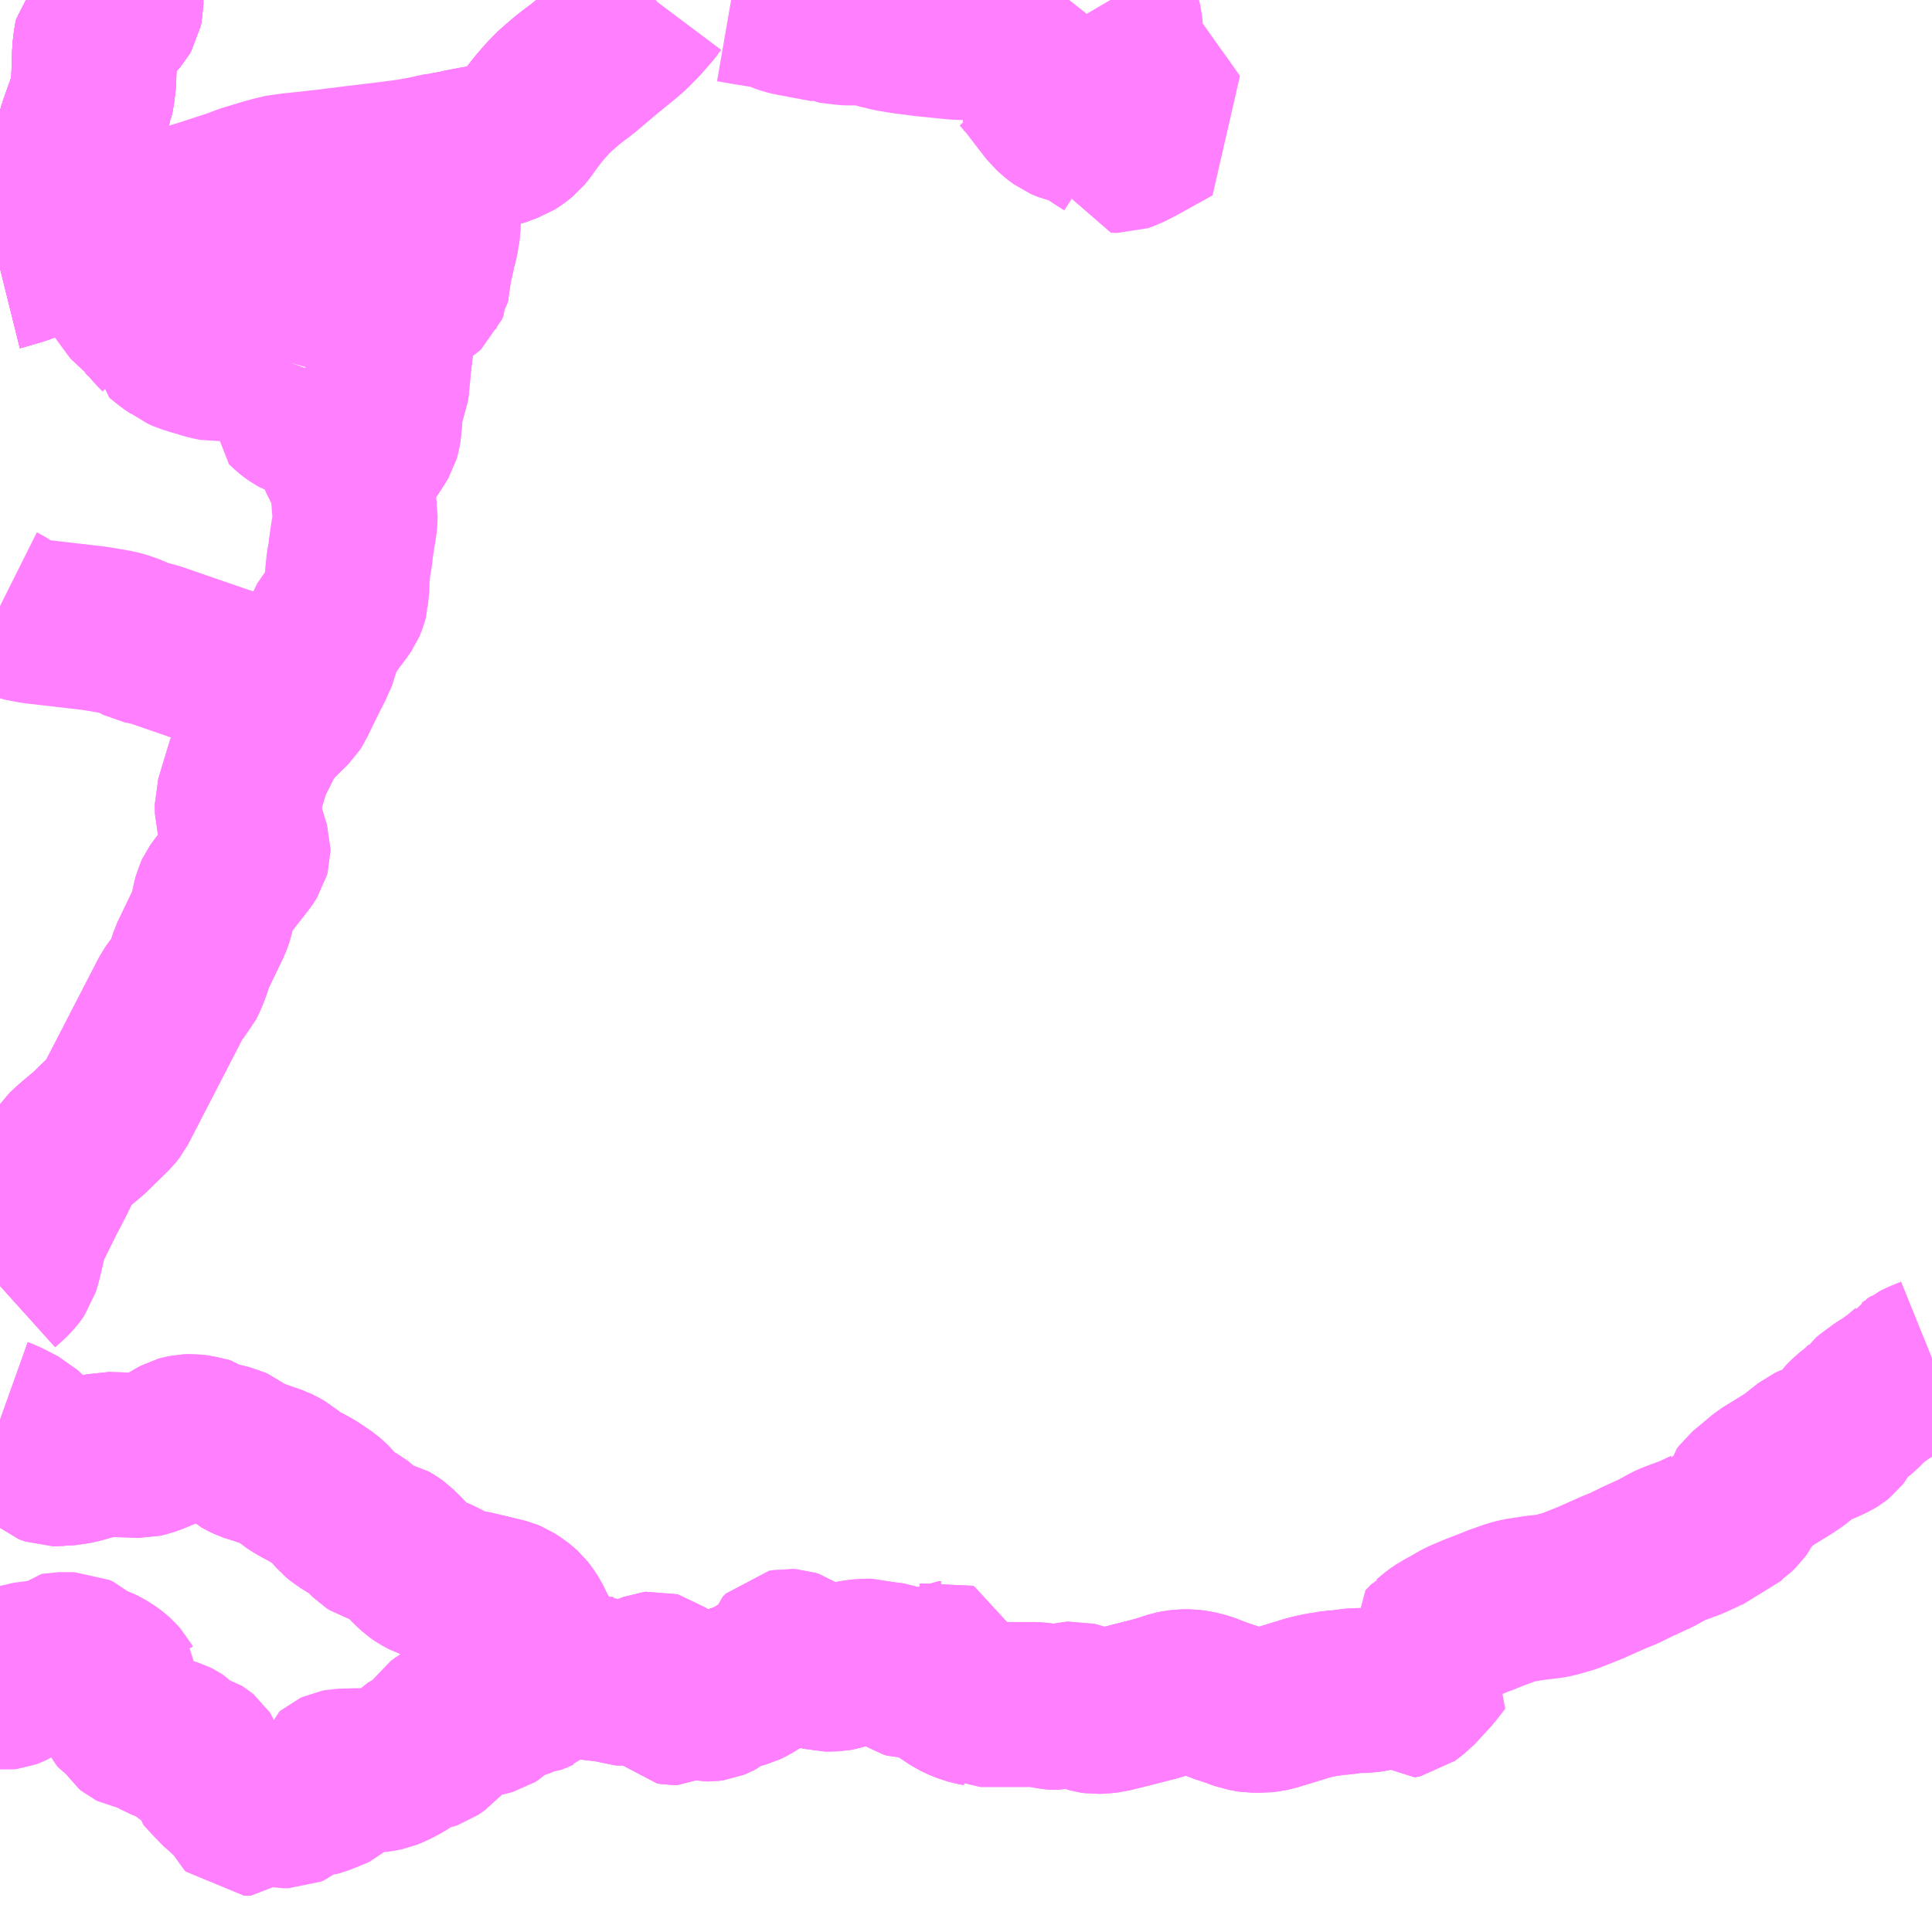 <?xml version="1.0" encoding="UTF-8"?>
<svg  xmlns="http://www.w3.org/2000/svg" xmlns:xlink="http://www.w3.org/1999/xlink" xmlns:go="http://purl.org/svgmap/profile" property="N07_001,N07_002,N07_003,N07_004,N07_005,N07_006,N07_007" viewBox="13473.633 -3427.734 8.789 8.789" go:dataArea="13473.6328125 -3427.734375 8.7890625 8.7890625" >
<globalCoordinateSystem srsName="http://purl.org/crs/84" transform="matrix(100.0,0.0,0.0,-100.0,0.0,0.0)" />
<defs>
 <g id="p0" >
  <circle cx="0.0" cy="0.0" r="3" stroke="green" stroke-width="0.75" vector-effect="non-scaling-stroke" />
 </g>
</defs>
<g fill="none" fill-rule="evenodd" stroke="#FF00FF" stroke-width="0.75" opacity="0.5" vector-effect="non-scaling-stroke" stroke-linejoin="bevel" >
<path content="1,淡路交通（株）,三ノ宮・福良線,10.0,10.0,10.0," xlink:title="1" d="M13474.183,-3427.734L13474.183,-3427.713L13474.181,-3427.704L13474.178,-3427.689L13474.171,-3427.677L13474.145,-3427.647L13474.096,-3427.592L13474.073,-3427.566L13474.069,-3427.548L13474.063,-3427.497L13474.063,-3427.476L13474.062,-3427.459L13474.059,-3427.363L13474.052,-3427.308L13474.048,-3427.291L13474.047,-3427.289L13474.046,-3427.282L13474.027,-3427.226L13474.02,-3427.208L13474.009,-3427.176L13474.001,-3427.154L13473.99,-3427.114L13473.988,-3427.083L13473.987,-3427.064L13473.985,-3426.978L13473.981,-3426.943L13473.979,-3426.924L13473.966,-3426.882L13473.963,-3426.874L13473.957,-3426.844L13473.949,-3426.814L13473.946,-3426.786L13473.948,-3426.766L13473.952,-3426.752L13473.966,-3426.726L13473.98,-3426.704L13474.003,-3426.669L13474.023,-3426.641L13474.01,-3426.637L13473.979,-3426.626L13473.969,-3426.623L13473.9,-3426.6L13473.787,-3426.564L13473.723,-3426.54L13473.641,-3426.516L13473.633,-3426.514"/>
<path content="1,淡路交通（株）,縦貫線,34.0,28.5,28.5," xlink:title="1" d="M13473.633,-3426.514L13473.641,-3426.516L13473.723,-3426.54L13473.787,-3426.564L13473.9,-3426.6L13473.969,-3426.623L13473.979,-3426.626L13474.01,-3426.637L13474.023,-3426.641L13474.125,-3426.68L13474.192,-3426.694L13474.358,-3426.752L13474.481,-3426.793L13474.522,-3426.807L13474.555,-3426.817L13474.678,-3426.857L13474.697,-3426.863L13474.726,-3426.874L13474.752,-3426.884L13474.842,-3426.911L13474.855,-3426.915L13474.876,-3426.92L13474.897,-3426.927L13474.91,-3426.929L13474.96,-3426.936L13475.045,-3426.945L13475.143,-3426.956L13475.168,-3426.96L13475.183,-3426.961L13475.192,-3426.962L13475.227,-3426.967L13475.379,-3426.985L13475.456,-3426.995L13475.5,-3427.001L13475.521,-3427.005L13475.54,-3427.008L13475.544,-3427.008L13475.644,-3427.03L13475.656,-3427.03L13475.716,-3427.041L13475.726,-3427.044L13475.789,-3427.056L13475.795,-3427.057L13475.812,-3427.06L13475.831,-3427.064L13475.863,-3427.07L13475.872,-3427.073L13475.901,-3427.078L13475.921,-3427.084L13475.936,-3427.091L13475.954,-3427.097L13475.976,-3427.111L13476.001,-3427.131L13476.019,-3427.153L13476.044,-3427.189L13476.08,-3427.235L13476.089,-3427.246L13476.095,-3427.253L13476.122,-3427.284L13476.164,-3427.327L13476.183,-3427.342L13476.21,-3427.366L13476.251,-3427.398L13476.28,-3427.419L13476.376,-3427.5L13476.47,-3427.577L13476.498,-3427.601L13476.515,-3427.619L13476.541,-3427.645L13476.589,-3427.7L13476.613,-3427.732L13476.616,-3427.734"/>
<path content="1,淡路交通（株）,舞子・福良線,13.0,11.0,11.0," xlink:title="1" d="M13473.633,-3426.514L13473.641,-3426.516L13473.723,-3426.54L13473.787,-3426.564L13473.9,-3426.6L13473.969,-3426.623L13473.979,-3426.626L13474.01,-3426.637L13474.023,-3426.641L13474.003,-3426.669L13473.98,-3426.704L13473.966,-3426.726L13473.952,-3426.752L13473.948,-3426.766L13473.946,-3426.786L13473.949,-3426.814L13473.957,-3426.844L13473.963,-3426.874L13473.966,-3426.882L13473.979,-3426.924L13473.981,-3426.943L13473.985,-3426.978L13473.987,-3427.064L13473.988,-3427.083L13473.99,-3427.114L13474.001,-3427.154L13474.009,-3427.176L13474.02,-3427.208L13474.027,-3427.226L13474.046,-3427.282L13474.047,-3427.289L13474.048,-3427.291L13474.052,-3427.308L13474.059,-3427.363L13474.062,-3427.459L13474.063,-3427.476L13474.063,-3427.497L13474.069,-3427.548L13474.073,-3427.566L13474.096,-3427.592L13474.145,-3427.647L13474.171,-3427.677L13474.178,-3427.689L13474.181,-3427.704L13474.183,-3427.713L13474.183,-3427.734"/>
<path content="1,神姫バス（株）,神戸空港・三ノ宮-福良,10.0,10.0,10.0," xlink:title="1" d="M13474.183,-3427.734L13474.183,-3427.713L13474.181,-3427.704L13474.178,-3427.689L13474.171,-3427.677L13474.145,-3427.647L13474.096,-3427.592L13474.073,-3427.566L13474.069,-3427.548L13474.063,-3427.497L13474.063,-3427.476L13474.062,-3427.459L13474.059,-3427.363L13474.052,-3427.308L13474.048,-3427.291L13474.047,-3427.289L13474.046,-3427.282L13474.027,-3427.226L13474.02,-3427.208L13474.009,-3427.176L13474.001,-3427.154L13473.99,-3427.114L13473.988,-3427.083L13473.987,-3427.064L13473.985,-3426.978L13473.981,-3426.943L13473.979,-3426.924L13473.966,-3426.882L13473.963,-3426.874L13473.957,-3426.844L13473.949,-3426.814L13473.946,-3426.786L13473.948,-3426.766L13473.952,-3426.752L13473.966,-3426.726L13473.98,-3426.704L13474.003,-3426.669L13474.023,-3426.641L13474.01,-3426.637L13473.979,-3426.626L13473.969,-3426.623L13473.9,-3426.6L13473.787,-3426.564L13473.723,-3426.54L13473.641,-3426.516L13473.633,-3426.514"/>
<path content="3,南あわじ市,うずしお号,8.5,8.5,8.5," xlink:title="3" d="M13473.633,-3421.275L13473.647,-3421.27L13473.728,-3421.229L13473.768,-3421.191L13473.822,-3421.106L13473.845,-3421.085L13473.873,-3421.075L13473.889,-3421.075L13473.902,-3421.076L13473.915,-3421.075L13473.934,-3421.078L13473.972,-3421.083L13473.998,-3421.089L13474.05,-3421.104L13474.101,-3421.114L13474.117,-3421.118L13474.147,-3421.117L13474.276,-3421.113L13474.302,-3421.119L13474.327,-3421.128L13474.356,-3421.14L13474.383,-3421.152L13474.41,-3421.167L13474.439,-3421.184L13474.452,-3421.191L13474.463,-3421.194L13474.482,-3421.198L13474.506,-3421.199L13474.531,-3421.196L13474.594,-3421.181L13474.612,-3421.166L13474.68,-3421.15L13474.695,-3421.143L13474.711,-3421.131L13474.727,-3421.116L13474.753,-3421.102L13474.768,-3421.095L13474.777,-3421.092L13474.822,-3421.078L13474.847,-3421.069L13474.882,-3421.057L13474.884,-3421.056L13474.897,-3421.05L13474.927,-3421.033L13474.95,-3421.013L13474.961,-3421.006L13474.976,-3420.995L13475.004,-3420.979L13475.051,-3420.954L13475.087,-3420.93L13475.112,-3420.913L13475.128,-3420.899L13475.136,-3420.891L13475.172,-3420.849L13475.194,-3420.831L13475.204,-3420.825L13475.249,-3420.797L13475.277,-3420.778L13475.321,-3420.734L13475.335,-3420.725L13475.349,-3420.721L13475.372,-3420.72L13475.395,-3420.715L13475.416,-3420.703L13475.431,-3420.692L13475.446,-3420.677L13475.462,-3420.662L13475.506,-3420.615L13475.533,-3420.59L13475.552,-3420.577L13475.578,-3420.563L13475.606,-3420.554L13475.625,-3420.546L13475.661,-3420.528L13475.685,-3420.509L13475.702,-3420.497L13475.72,-3420.49L13475.767,-3420.49L13475.785,-3420.487L13475.853,-3420.471L13475.915,-3420.456L13475.934,-3420.451L13475.951,-3420.444L13475.982,-3420.424L13475.999,-3420.41L13476.01,-3420.4L13476.024,-3420.382L13476.039,-3420.359L13476.053,-3420.33L13476.114,-3420.21L13476.136,-3420.18L13476.157,-3420.156L13476.163,-3420.146L13476.175,-3420.133L13476.181,-3420.129L13476.194,-3420.123L13476.216,-3420.117L13476.22,-3420.116L13476.294,-3420.106L13476.315,-3420.103L13476.341,-3420.099L13476.37,-3420.096L13476.378,-3420.096L13476.388,-3420.095L13476.408,-3420.095L13476.418,-3420.096L13476.428,-3420.092L13476.449,-3420.081L13476.461,-3420.077L13476.473,-3420.076L13476.489,-3420.077L13476.498,-3420.079L13476.513,-3420.084L13476.603,-3420.119L13476.612,-3420.12L13476.623,-3420.117L13476.634,-3420.109L13476.647,-3420.095L13476.662,-3420.068L13476.672,-3420.049L13476.677,-3420.035L13476.678,-3420.014L13476.681,-3419.998L13476.689,-3419.99L13476.7,-3419.988L13476.713,-3419.988L13476.726,-3419.995L13476.756,-3420.02L13476.772,-3420.03L13476.781,-3420.034L13476.791,-3420.037L13476.801,-3420.034L13476.809,-3420.03L13476.816,-3420.023L13476.823,-3420.014L13476.832,-3420.008L13476.847,-3420.005L13476.859,-3420.005L13476.874,-3420.007L13476.886,-3420.012L13476.899,-3420.019L13476.931,-3420.046L13476.949,-3420.055L13476.994,-3420.062L13477.017,-3420.068L13477.044,-3420.081L13477.058,-3420.09L13477.084,-3420.109L13477.105,-3420.119L13477.139,-3420.131L13477.157,-3420.139L13477.168,-3420.149L13477.175,-3420.158L13477.179,-3420.166L13477.182,-3420.188L13477.187,-3420.206L13477.2,-3420.219L13477.216,-3420.222L13477.231,-3420.221L13477.247,-3420.216L13477.265,-3420.203L13477.284,-3420.185L13477.295,-3420.176L13477.312,-3420.164L13477.333,-3420.155L13477.359,-3420.148L13477.385,-3420.141L13477.402,-3420.141L13477.435,-3420.142L13477.446,-3420.144L13477.462,-3420.149L13477.472,-3420.154L13477.513,-3420.17L13477.531,-3420.174L13477.575,-3420.177L13477.597,-3420.177L13477.626,-3420.168L13477.639,-3420.165L13477.666,-3420.163L13477.691,-3420.159L13477.708,-3420.153L13477.722,-3420.143L13477.748,-3420.118L13477.757,-3420.112L13477.771,-3420.108L13477.799,-3420.108L13477.821,-3420.112L13477.834,-3420.115L13477.851,-3420.123L13477.868,-3420.137L13477.891,-3420.158L13477.904,-3420.166L13477.914,-3420.166L13477.925,-3420.169L13477.933,-3420.166L13477.935,-3420.159L13477.934,-3420.146L13477.928,-3420.131L13477.912,-3420.105L13477.908,-3420.087L13477.908,-3420.077L13477.91,-3420.07L13477.919,-3420.059L13477.946,-3420.041L13477.982,-3420.017L13478.014,-3420.002L13478.036,-3419.994L13478.056,-3419.988L13478.091,-3419.981L13478.093,-3419.98L13478.346,-3419.98L13478.382,-3419.975L13478.418,-3419.968L13478.43,-3419.967L13478.443,-3419.967L13478.508,-3419.982L13478.521,-3419.983L13478.529,-3419.981L13478.541,-3419.977L13478.559,-3419.967L13478.587,-3419.955L13478.605,-3419.95L13478.618,-3419.948L13478.641,-3419.949L13478.68,-3419.953L13478.715,-3419.962L13478.753,-3419.971L13478.784,-3419.979L13478.839,-3419.993L13478.897,-3420.008L13478.923,-3420.016L13478.969,-3420.031L13478.99,-3420.035L13479.014,-3420.038L13479.042,-3420.038L13479.075,-3420.034L13479.114,-3420.024L13479.125,-3420.02L13479.185,-3419.997L13479.248,-3419.976L13479.288,-3419.961L13479.3,-3419.959L13479.309,-3419.957L13479.329,-3419.954L13479.348,-3419.954L13479.372,-3419.953L13479.403,-3419.957L13479.423,-3419.961L13479.436,-3419.965L13479.479,-3419.978L13479.535,-3419.995L13479.573,-3420.007L13479.603,-3420.015L13479.639,-3420.023L13479.667,-3420.027L13479.699,-3420.033L13479.74,-3420.035L13479.774,-3420.041L13479.799,-3420.043L13479.85,-3420.044L13479.884,-3420.05L13479.927,-3420.065L13479.943,-3420.074L13479.998,-3420.017L13480.024,-3420.022L13480.066,-3420.054L13480.147,-3420.142"/>
<path content="3,南あわじ市,うずしお号,8.5,8.5,8.5," xlink:title="3" d="M13473.633,-3424.977L13473.643,-3424.972L13473.669,-3424.955L13473.701,-3424.93L13473.713,-3424.924L13473.727,-3424.919L13473.769,-3424.911L13473.791,-3424.907L13474.059,-3424.876L13474.121,-3424.866L13474.17,-3424.857L13474.191,-3424.851L13474.234,-3424.836L13474.275,-3424.815L13474.329,-3424.804L13474.613,-3424.706L13474.648,-3424.694L13474.727,-3424.667L13474.804,-3424.642L13474.895,-3424.61L13474.983,-3424.579L13474.979,-3424.573L13474.965,-3424.542L13474.954,-3424.525L13474.887,-3424.459L13474.861,-3424.431L13474.846,-3424.41L13474.822,-3424.371L13474.765,-3424.258L13474.712,-3424.083L13474.713,-3424.039L13474.727,-3423.986L13474.761,-3423.873L13474.761,-3423.862L13474.758,-3423.851L13474.742,-3423.826L13474.651,-3423.71L13474.636,-3423.691L13474.621,-3423.67L13474.614,-3423.655L13474.608,-3423.632L13474.596,-3423.574L13474.585,-3423.542L13474.505,-3423.376L13474.489,-3423.324L13474.473,-3423.286L13474.461,-3423.262L13474.436,-3423.234L13474.418,-3423.209L13474.154,-3422.698L13474.139,-3422.679L13474.038,-3422.58L13473.997,-3422.546L13473.962,-3422.516L13473.949,-3422.504L13473.934,-3422.49L13473.926,-3422.478L13473.907,-3422.446L13473.894,-3422.416L13473.892,-3422.413L13473.865,-3422.358L13473.829,-3422.289L13473.803,-3422.237L13473.775,-3422.18L13473.757,-3422.145L13473.749,-3422.126L13473.743,-3422.108L13473.742,-3422.093L13473.72,-3422L13473.709,-3421.964L13473.697,-3421.947L13473.682,-3421.929L13473.658,-3421.906L13473.653,-3421.902L13473.633,-3421.884"/>
<path content="3,南あわじ市,うずしお号,8.5,8.5,8.5," xlink:title="3" d="M13474.023,-3426.641L13474.01,-3426.637L13473.979,-3426.626L13473.969,-3426.623L13473.9,-3426.6L13473.787,-3426.564L13473.723,-3426.54L13473.641,-3426.516L13473.633,-3426.514"/>
<path content="3,南あわじ市,うずしお号,8.5,8.5,8.5," xlink:title="3" d="M13474.023,-3426.641L13474.125,-3426.68"/>
<path content="3,南あわじ市,うずしお号,8.5,8.5,8.5," xlink:title="3" d="M13474.183,-3427.734L13474.183,-3427.713L13474.181,-3427.704L13474.178,-3427.689L13474.171,-3427.677L13474.145,-3427.647L13474.096,-3427.592L13474.073,-3427.566L13474.069,-3427.548L13474.063,-3427.497L13474.063,-3427.476L13474.062,-3427.459L13474.059,-3427.363L13474.052,-3427.308L13474.048,-3427.291L13474.047,-3427.289L13474.046,-3427.282L13474.027,-3427.226L13474.02,-3427.208L13474.009,-3427.176L13474.001,-3427.154L13473.99,-3427.114L13473.988,-3427.083L13473.987,-3427.064L13473.985,-3426.978L13473.981,-3426.943L13473.979,-3426.924L13473.966,-3426.882L13473.963,-3426.874L13473.957,-3426.844L13473.949,-3426.814L13473.946,-3426.786L13473.948,-3426.766L13473.952,-3426.752L13473.966,-3426.726L13473.98,-3426.704L13474.003,-3426.669L13474.023,-3426.641"/>
<path content="3,南あわじ市,さんちゃん号,4.5,4.5,4.5," xlink:title="3" d="M13474.963,-3426.081L13474.959,-3426.07L13474.957,-3426.056L13474.954,-3426.043L13474.955,-3426.017L13474.956,-3426.012L13474.956,-3425.974L13474.953,-3425.962L13474.946,-3425.943L13474.946,-3425.941L13474.934,-3425.909L13474.933,-3425.894L13474.954,-3425.874L13474.968,-3425.863L13474.982,-3425.853L13474.993,-3425.847L13475.007,-3425.842L13475.017,-3425.84L13475.052,-3425.832L13475.062,-3425.825L13475.072,-3425.817L13475.077,-3425.811L13475.129,-3425.748L13475.143,-3425.734L13475.155,-3425.719L13475.166,-3425.694L13475.173,-3425.67L13475.182,-3425.654L13475.201,-3425.616L13475.206,-3425.61L13475.22,-3425.597L13475.231,-3425.592L13475.239,-3425.589L13475.25,-3425.59L13475.252,-3425.59L13475.257,-3425.606L13475.262,-3425.615L13475.328,-3425.715L13475.331,-3425.72L13475.337,-3425.729L13475.35,-3425.751L13475.354,-3425.765L13475.357,-3425.784L13475.359,-3425.813L13475.362,-3425.836L13475.363,-3425.876L13475.363,-3425.883L13475.367,-3425.898L13475.384,-3425.947L13475.387,-3425.951L13475.39,-3425.958L13475.394,-3425.99L13475.395,-3426.011L13475.399,-3426.042L13475.4,-3426.062L13475.413,-3426.172L13475.414,-3426.18L13475.415,-3426.195L13475.418,-3426.208L13475.427,-3426.255L13475.428,-3426.269L13475.439,-3426.298L13475.449,-3426.314L13475.468,-3426.339L13475.494,-3426.366L13475.525,-3426.392L13475.557,-3426.412L13475.569,-3426.423L13475.576,-3426.44L13475.576,-3426.444L13475.578,-3426.447L13475.581,-3426.459L13475.582,-3426.487L13475.586,-3426.517L13475.588,-3426.521L13475.59,-3426.529L13475.605,-3426.596L13475.607,-3426.601L13475.608,-3426.608L13475.616,-3426.641L13475.622,-3426.669L13475.622,-3426.673L13475.626,-3426.699L13475.627,-3426.753L13475.625,-3426.773L13475.625,-3426.796L13475.625,-3426.811L13475.625,-3426.817L13475.625,-3426.829L13475.629,-3426.843L13475.641,-3426.883L13475.649,-3426.909L13475.657,-3426.931L13475.65,-3426.979L13475.644,-3427.03L13475.656,-3427.03L13475.716,-3427.041L13475.726,-3427.044L13475.789,-3427.056L13475.795,-3427.057L13475.812,-3427.06L13475.831,-3427.064L13475.863,-3427.07L13475.872,-3427.073L13475.901,-3427.078L13475.921,-3427.084L13475.936,-3427.091L13475.954,-3427.097L13475.976,-3427.111L13476.001,-3427.131L13476.019,-3427.153L13476.044,-3427.189L13476.08,-3427.235L13476.089,-3427.246L13476.095,-3427.253L13476.122,-3427.284L13476.164,-3427.327L13476.183,-3427.342L13476.21,-3427.366L13476.251,-3427.398L13476.28,-3427.419L13476.376,-3427.5L13476.47,-3427.577L13476.498,-3427.601L13476.515,-3427.619L13476.541,-3427.645L13476.566,-3427.673L13476.589,-3427.7L13476.613,-3427.732L13476.616,-3427.734M13476.959,-3427.734L13477.057,-3427.717L13477.061,-3427.717L13477.083,-3427.713L13477.103,-3427.71L13477.15,-3427.702L13477.159,-3427.699L13477.171,-3427.694L13477.193,-3427.684L13477.214,-3427.677L13477.24,-3427.671L13477.279,-3427.664L13477.309,-3427.658L13477.322,-3427.656L13477.368,-3427.647L13477.382,-3427.645L13477.404,-3427.64L13477.406,-3427.639L13477.479,-3427.63L13477.5,-3427.629L13477.543,-3427.631L13477.571,-3427.629L13477.579,-3427.628L13477.581,-3427.628L13477.584,-3427.627L13477.597,-3427.624L13477.631,-3427.614L13477.672,-3427.604L13477.689,-3427.6L13477.721,-3427.595L13477.737,-3427.592L13477.782,-3427.586L13477.836,-3427.579L13477.844,-3427.578L13477.875,-3427.575L13477.984,-3427.564L13478.018,-3427.563L13478.045,-3427.568L13478.091,-3427.583L13478.14,-3427.608L13478.156,-3427.572L13478.158,-3427.556L13478.183,-3427.493L13478.246,-3427.523L13478.268,-3427.533L13478.286,-3427.536L13478.296,-3427.536L13478.304,-3427.535L13478.322,-3427.53L13478.332,-3427.526"/>
<path content="3,南あわじ市,さんちゃん号,4.5,4.5,4.5," xlink:title="3" d="M13474.023,-3426.641L13474.01,-3426.637L13473.979,-3426.626L13473.969,-3426.623L13473.9,-3426.6L13473.787,-3426.564L13473.723,-3426.54L13473.641,-3426.516L13473.633,-3426.514"/>
<path content="3,南あわじ市,さんちゃん号,4.5,4.5,4.5," xlink:title="3" d="M13474.023,-3426.641L13474.255,-3426.325L13474.266,-3426.318L13474.291,-3426.297L13474.327,-3426.259L13474.342,-3426.241L13474.365,-3426.218L13474.365,-3426.217L13474.411,-3426.18L13474.435,-3426.164L13474.441,-3426.159L13474.451,-3426.155L13474.46,-3426.148L13474.482,-3426.138L13474.541,-3426.12L13474.545,-3426.12L13474.548,-3426.118L13474.585,-3426.107L13474.616,-3426.101L13474.632,-3426.102L13474.649,-3426.105L13474.665,-3426.11L13474.678,-3426.117L13474.703,-3426.133L13474.709,-3426.135L13474.719,-3426.135L13474.726,-3426.135L13474.745,-3426.124L13474.788,-3426.109L13474.79,-3426.109L13474.868,-3426.099L13474.905,-3426.093L13474.936,-3426.087L13474.963,-3426.081"/>
<path content="3,南あわじ市,さんちゃん号,4.5,4.5,4.5," xlink:title="3" d="M13474.023,-3426.641L13474.125,-3426.68L13474.192,-3426.694L13474.358,-3426.752L13474.364,-3426.735L13474.379,-3426.702L13474.389,-3426.685L13474.434,-3426.685L13474.726,-3426.688L13474.751,-3426.689L13474.835,-3426.69L13474.855,-3426.69L13474.899,-3426.693L13474.925,-3426.694L13474.94,-3426.673L13474.943,-3426.671L13474.961,-3426.644L13474.976,-3426.612L13474.988,-3426.57L13474.99,-3426.553L13474.99,-3426.542L13474.99,-3426.53L13474.99,-3426.526L13474.986,-3426.512L13474.976,-3426.491L13474.967,-3426.474L13474.96,-3426.457L13474.958,-3426.448L13474.956,-3426.396L13474.956,-3426.394L13474.952,-3426.372L13474.952,-3426.335L13474.952,-3426.331L13474.954,-3426.32L13474.965,-3426.301L13474.976,-3426.272L13474.978,-3426.267L13474.985,-3426.242L13474.985,-3426.239L13474.989,-3426.219L13474.989,-3426.208L13474.988,-3426.184L13474.986,-3426.173L13474.978,-3426.135L13474.965,-3426.088L13474.963,-3426.081"/>
<path content="3,南あわじ市,さんちゃん号,4.5,4.5,4.5," xlink:title="3" d="M13478.332,-3427.526L13478.497,-3427.734"/>
<path content="3,南あわじ市,さんちゃん号,4.5,4.5,4.5," xlink:title="3" d="M13478.684,-3427.734L13478.701,-3427.705L13478.704,-3427.7L13478.714,-3427.677L13478.724,-3427.646L13478.726,-3427.634L13478.728,-3427.626L13478.73,-3427.608L13478.731,-3427.575L13478.735,-3427.533L13478.741,-3427.503L13478.742,-3427.487L13478.764,-3427.458L13478.786,-3427.429L13478.795,-3427.413L13478.801,-3427.407L13478.871,-3427.308L13478.902,-3427.265L13478.909,-3427.255L13478.915,-3427.247L13478.967,-3427.173L13478.832,-3427.098L13478.797,-3427.079L13478.759,-3427.06L13478.728,-3427.049L13478.7,-3427.05L13478.696,-3427.072L13478.676,-3427.093L13478.632,-3427.121L13478.571,-3427.162L13478.539,-3427.175L13478.499,-3427.184L13478.468,-3427.197L13478.445,-3427.214L13478.418,-3427.238L13478.373,-3427.296L13478.321,-3427.364L13478.282,-3427.409L13478.249,-3427.435L13478.332,-3427.526"/>
<path content="3,南あわじ市,さんちゃん号,4.5,4.5,4.5," xlink:title="3" d="M13474.183,-3427.734L13474.183,-3427.713L13474.181,-3427.704L13474.178,-3427.689L13474.171,-3427.677L13474.145,-3427.647L13474.096,-3427.592L13474.073,-3427.566L13474.069,-3427.548L13474.063,-3427.497L13474.063,-3427.476L13474.062,-3427.459L13474.059,-3427.363L13474.052,-3427.308L13474.048,-3427.291L13474.047,-3427.289L13474.046,-3427.282L13474.027,-3427.226L13474.02,-3427.208L13474.009,-3427.176L13474.001,-3427.154L13473.99,-3427.114L13473.988,-3427.083L13473.987,-3427.064L13473.985,-3426.978L13473.981,-3426.943L13473.979,-3426.924L13473.966,-3426.882L13473.963,-3426.874L13473.957,-3426.844L13473.949,-3426.814L13473.946,-3426.786L13473.948,-3426.766L13473.952,-3426.752L13473.966,-3426.726L13473.98,-3426.704L13474.003,-3426.669L13474.023,-3426.641"/>
<path content="3,南あわじ市,すいせん号,8.5,8.5,8.5," xlink:title="3" d="M13476.157,-3420.156L13476.163,-3420.146L13476.175,-3420.133L13476.181,-3420.129L13476.194,-3420.123L13476.216,-3420.117L13476.22,-3420.116L13476.294,-3420.106L13476.315,-3420.103L13476.341,-3420.099L13476.37,-3420.096L13476.378,-3420.096L13476.388,-3420.095L13476.408,-3420.095L13476.418,-3420.096L13476.428,-3420.092L13476.449,-3420.081L13476.461,-3420.077L13476.473,-3420.076L13476.489,-3420.077L13476.498,-3420.079L13476.513,-3420.084L13476.603,-3420.119L13476.612,-3420.12L13476.623,-3420.117L13476.634,-3420.109L13476.647,-3420.095L13476.662,-3420.068L13476.672,-3420.049L13476.677,-3420.035L13476.678,-3420.014L13476.681,-3419.998L13476.689,-3419.99L13476.7,-3419.988L13476.713,-3419.988L13476.726,-3419.995L13476.756,-3420.02L13476.772,-3420.03L13476.781,-3420.034L13476.791,-3420.037L13476.801,-3420.034L13476.809,-3420.03L13476.816,-3420.023L13476.823,-3420.014L13476.832,-3420.008L13476.847,-3420.005L13476.859,-3420.005L13476.874,-3420.007L13476.886,-3420.012L13476.899,-3420.019L13476.931,-3420.046L13476.949,-3420.055L13476.994,-3420.062L13477.017,-3420.068L13477.044,-3420.081L13477.058,-3420.09L13477.084,-3420.109L13477.105,-3420.119L13477.139,-3420.131L13477.157,-3420.139L13477.168,-3420.149L13477.175,-3420.158L13477.179,-3420.166L13477.182,-3420.188L13477.187,-3420.206L13477.2,-3420.219L13477.216,-3420.222L13477.231,-3420.221L13477.247,-3420.216L13477.265,-3420.203L13477.284,-3420.185L13477.295,-3420.176L13477.312,-3420.164L13477.333,-3420.155L13477.359,-3420.148L13477.385,-3420.141L13477.402,-3420.141L13477.435,-3420.142L13477.446,-3420.144L13477.462,-3420.149L13477.472,-3420.154L13477.513,-3420.17L13477.531,-3420.174L13477.575,-3420.177L13477.597,-3420.177L13477.626,-3420.168L13477.639,-3420.165L13477.666,-3420.163L13477.691,-3420.159L13477.708,-3420.153L13477.722,-3420.143L13477.748,-3420.118L13477.757,-3420.112L13477.771,-3420.108L13477.799,-3420.108L13477.821,-3420.112L13477.834,-3420.115L13477.851,-3420.123L13477.868,-3420.137L13477.891,-3420.158L13477.904,-3420.166L13477.914,-3420.166L13477.925,-3420.169L13477.933,-3420.166L13477.935,-3420.159L13477.934,-3420.146L13477.928,-3420.131L13477.912,-3420.105L13477.908,-3420.087L13477.908,-3420.077L13477.91,-3420.07L13477.919,-3420.059L13477.946,-3420.041L13477.982,-3420.017L13478.014,-3420.002L13478.036,-3419.994L13478.056,-3419.988L13478.091,-3419.981L13478.093,-3419.98L13478.346,-3419.98L13478.382,-3419.975L13478.418,-3419.968L13478.43,-3419.967L13478.443,-3419.967L13478.508,-3419.982L13478.521,-3419.983L13478.529,-3419.981L13478.541,-3419.977L13478.559,-3419.967L13478.587,-3419.955L13478.605,-3419.95L13478.618,-3419.948L13478.641,-3419.949L13478.68,-3419.953L13478.715,-3419.962L13478.753,-3419.971L13478.784,-3419.979L13478.839,-3419.993L13478.897,-3420.008L13478.923,-3420.016L13478.969,-3420.031L13478.99,-3420.035L13479.014,-3420.038L13479.042,-3420.038L13479.075,-3420.034L13479.114,-3420.024L13479.125,-3420.02L13479.185,-3419.997L13479.248,-3419.976L13479.288,-3419.961L13479.3,-3419.959L13479.309,-3419.957L13479.329,-3419.954L13479.348,-3419.954L13479.372,-3419.953L13479.403,-3419.957L13479.423,-3419.961L13479.436,-3419.965L13479.479,-3419.978L13479.535,-3419.995L13479.573,-3420.007L13479.603,-3420.015L13479.639,-3420.023L13479.667,-3420.027L13479.699,-3420.033L13479.74,-3420.035L13479.774,-3420.041L13479.799,-3420.043L13479.85,-3420.044L13479.884,-3420.05L13479.927,-3420.065L13479.943,-3420.074L13479.998,-3420.017L13480.024,-3420.022L13480.066,-3420.054L13480.147,-3420.142L13480.183,-3420.189L13480.118,-3420.228L13480.115,-3420.24L13480.139,-3420.265L13480.141,-3420.266L13480.149,-3420.273L13480.171,-3420.291L13480.196,-3420.308L13480.216,-3420.318L13480.28,-3420.355L13480.343,-3420.382L13480.39,-3420.4L13480.445,-3420.422L13480.504,-3420.443L13480.54,-3420.453L13480.617,-3420.465L13480.678,-3420.472L13480.707,-3420.477L13480.717,-3420.48L13480.773,-3420.496L13480.864,-3420.532L13480.974,-3420.581L13481.019,-3420.599L13481.082,-3420.63L13481.167,-3420.669L13481.223,-3420.7L13481.245,-3420.71L13481.329,-3420.741L13481.339,-3420.746L13481.378,-3420.764L13481.402,-3420.776L13481.424,-3420.793L13481.445,-3420.792L13481.459,-3420.796L13481.495,-3420.835L13481.523,-3420.854L13481.54,-3420.87L13481.55,-3420.884L13481.557,-3420.898L13481.561,-3420.91L13481.564,-3420.923L13481.572,-3420.934L13481.62,-3420.974L13481.664,-3421.011L13481.763,-3421.072L13481.796,-3421.094L13481.864,-3421.148L13481.879,-3421.155L13481.931,-3421.176L13481.969,-3421.194L13481.982,-3421.202L13481.992,-3421.21L13481.999,-3421.219L13482.012,-3421.242L13482.022,-3421.258L13482.049,-3421.285L13482.096,-3421.322L13482.129,-3421.356L13482.131,-3421.359L13482.147,-3421.372L13482.196,-3421.408L13482.224,-3421.425L13482.264,-3421.454L13482.27,-3421.458L13482.318,-3421.499L13482.324,-3421.508L13482.342,-3421.519L13482.348,-3421.524L13482.38,-3421.539L13482.422,-3421.556"/>
<path content="3,南あわじ市,すいせん号,8.5,8.5,8.5," xlink:title="3" d="M13473.633,-3420.059L13473.634,-3420.059L13473.65,-3420.057L13473.667,-3420.059L13473.675,-3420.062L13473.687,-3420.068L13473.704,-3420.08L13473.714,-3420.094L13473.718,-3420.107L13473.72,-3420.117L13473.727,-3420.138L13473.734,-3420.155L13473.738,-3420.16L13473.744,-3420.162L13473.791,-3420.168L13473.866,-3420.178L13473.872,-3420.18L13473.884,-3420.196L13473.895,-3420.206L13473.9,-3420.207L13473.906,-3420.207L13473.951,-3420.207L13473.972,-3420.207L13473.989,-3420.199L13473.999,-3420.19L13474.012,-3420.173L13474.021,-3420.167L13474.046,-3420.158L13474.061,-3420.152L13474.083,-3420.144L13474.1,-3420.136L13474.119,-3420.124L13474.127,-3420.119L13474.141,-3420.109L13474.157,-3420.095L13474.175,-3420.075L13474.181,-3420.064L13474.185,-3420.059L13474.184,-3420.044L13474.177,-3420.03L13474.166,-3420.019L13474.16,-3420.013L13474.153,-3420.003L13474.15,-3419.996L13474.15,-3419.983L13474.158,-3419.964L13474.165,-3419.957L13474.19,-3419.938L13474.203,-3419.926L13474.21,-3419.916L13474.228,-3419.887L13474.238,-3419.879L13474.244,-3419.876L13474.272,-3419.871L13474.289,-3419.864L13474.318,-3419.864L13474.326,-3419.858L13474.33,-3419.853L13474.34,-3419.844L13474.365,-3419.829L13474.381,-3419.823L13474.403,-3419.819L13474.424,-3419.812L13474.434,-3419.807L13474.44,-3419.803L13474.466,-3419.777L13474.478,-3419.766L13474.487,-3419.761L13474.533,-3419.748L13474.541,-3419.743L13474.547,-3419.738L13474.553,-3419.729L13474.558,-3419.713L13474.561,-3419.686L13474.607,-3419.636L13474.647,-3419.595L13474.656,-3419.589L13474.688,-3419.559L13474.705,-3419.542L13474.725,-3419.516L13474.727,-3419.514L13474.734,-3419.497L13474.737,-3419.491L13474.743,-3419.485L13474.774,-3419.485L13474.794,-3419.503L13474.808,-3419.511L13474.833,-3419.519L13474.858,-3419.523L13474.886,-3419.524L13474.911,-3419.521L13474.921,-3419.519L13474.946,-3419.519L13474.96,-3419.525L13474.966,-3419.53L13474.978,-3419.551L13474.987,-3419.562L13475.005,-3419.574L13475.009,-3419.574L13475.024,-3419.574L13475.04,-3419.571L13475.068,-3419.571L13475.083,-3419.575L13475.129,-3419.593L13475.138,-3419.596L13475.148,-3419.601L13475.155,-3419.607L13475.154,-3419.617L13475.147,-3419.634L13475.145,-3419.655L13475.147,-3419.662L13475.154,-3419.668L13475.167,-3419.674L13475.183,-3419.677L13475.253,-3419.679L13475.272,-3419.679L13475.302,-3419.68L13475.343,-3419.681L13475.363,-3419.684L13475.388,-3419.689L13475.403,-3419.695L13475.433,-3419.709L13475.461,-3419.724L13475.481,-3419.737L13475.505,-3419.761L13475.516,-3419.768L13475.532,-3419.774L13475.555,-3419.778L13475.58,-3419.781L13475.595,-3419.786L13475.608,-3419.795L13475.627,-3419.808L13475.632,-3419.814L13475.637,-3419.82L13475.637,-3419.826L13475.633,-3419.838L13475.622,-3419.859L13475.623,-3419.863L13475.631,-3419.875L13475.653,-3419.891L13475.697,-3419.918L13475.709,-3419.923L13475.728,-3419.929L13475.757,-3419.934L13475.829,-3419.934L13475.849,-3419.939L13475.867,-3419.944L13475.883,-3419.954L13475.888,-3419.959L13475.888,-3419.971L13475.886,-3419.976L13475.883,-3419.982L13475.865,-3420.003L13475.86,-3420.013L13475.86,-3420.026L13475.863,-3420.033L13475.868,-3420.039L13475.869,-3420.039L13475.876,-3420.044L13475.891,-3420.05L13475.906,-3420.05L13475.916,-3420.048L13475.934,-3420.042L13475.977,-3420.019L13475.985,-3420.017L13475.996,-3420.016L13476.011,-3420.021L13476.032,-3420.032L13476.046,-3420.036L13476.066,-3420.038L13476.072,-3420.04L13476.074,-3420.041L13476.082,-3420.044L13476.091,-3420.052L13476.099,-3420.064L13476.11,-3420.087L13476.117,-3420.1L13476.157,-3420.156"/>
<path content="3,南あわじ市,すいせん号,8.5,8.5,8.5," xlink:title="3" d="M13473.633,-3421.275L13473.647,-3421.27L13473.728,-3421.229L13473.768,-3421.191L13473.822,-3421.106L13473.845,-3421.085L13473.873,-3421.075L13473.889,-3421.075L13473.902,-3421.076L13473.915,-3421.075L13473.934,-3421.078L13473.972,-3421.083L13473.998,-3421.089L13474.05,-3421.104L13474.101,-3421.114L13474.117,-3421.118L13474.147,-3421.117L13474.276,-3421.113L13474.302,-3421.119L13474.327,-3421.128L13474.356,-3421.14L13474.383,-3421.152L13474.41,-3421.167L13474.439,-3421.184L13474.452,-3421.191L13474.463,-3421.194L13474.482,-3421.198L13474.506,-3421.199L13474.531,-3421.196L13474.594,-3421.181L13474.612,-3421.166L13474.68,-3421.15L13474.695,-3421.143L13474.711,-3421.131L13474.727,-3421.116L13474.753,-3421.102L13474.768,-3421.095L13474.777,-3421.092L13474.822,-3421.078L13474.847,-3421.069L13474.882,-3421.057L13474.884,-3421.056L13474.897,-3421.05L13474.927,-3421.033L13474.95,-3421.013L13474.961,-3421.006L13474.976,-3420.995L13475.004,-3420.979L13475.051,-3420.954L13475.087,-3420.93L13475.112,-3420.913L13475.128,-3420.899L13475.136,-3420.891L13475.172,-3420.849L13475.194,-3420.831L13475.204,-3420.825L13475.249,-3420.797L13475.277,-3420.778L13475.321,-3420.734L13475.335,-3420.725L13475.349,-3420.721L13475.372,-3420.72L13475.395,-3420.715L13475.416,-3420.703L13475.431,-3420.692L13475.446,-3420.677L13475.462,-3420.662L13475.506,-3420.615L13475.533,-3420.59L13475.552,-3420.577L13475.578,-3420.563L13475.606,-3420.554L13475.625,-3420.546L13475.661,-3420.528L13475.685,-3420.509L13475.702,-3420.497L13475.72,-3420.49L13475.767,-3420.49L13475.785,-3420.487L13475.853,-3420.471L13475.915,-3420.456L13475.934,-3420.451L13475.951,-3420.444L13475.982,-3420.424L13475.999,-3420.41L13476.01,-3420.4L13476.024,-3420.382L13476.039,-3420.359L13476.053,-3420.33L13476.114,-3420.21L13476.136,-3420.18L13476.157,-3420.156"/>
<path content="3,南あわじ市,すいせん号,8.5,8.5,8.5," xlink:title="3" d="M13476.28,-3427.419L13476.251,-3427.398L13476.21,-3427.366L13476.183,-3427.342L13476.164,-3427.327L13476.122,-3427.284L13476.095,-3427.253L13476.089,-3427.246L13476.08,-3427.235L13476.044,-3427.189L13476.019,-3427.153L13476.001,-3427.131L13475.976,-3427.111L13475.954,-3427.097L13475.936,-3427.091L13475.921,-3427.084L13475.901,-3427.078L13475.872,-3427.073L13475.863,-3427.07L13475.831,-3427.064L13475.812,-3427.06L13475.795,-3427.057L13475.789,-3427.056L13475.726,-3427.044L13475.716,-3427.041L13475.656,-3427.03L13475.649,-3427.029L13475.644,-3427.03L13475.65,-3426.979L13475.657,-3426.931L13475.649,-3426.909L13475.641,-3426.883L13475.629,-3426.843L13475.625,-3426.829L13475.625,-3426.817L13475.625,-3426.811L13475.625,-3426.796L13475.625,-3426.773L13475.627,-3426.753L13475.626,-3426.699L13475.622,-3426.673L13475.622,-3426.669L13475.616,-3426.641L13475.608,-3426.608L13475.607,-3426.601L13475.605,-3426.596L13475.59,-3426.529L13475.588,-3426.521L13475.586,-3426.517L13475.582,-3426.487L13475.581,-3426.459L13475.578,-3426.447L13475.576,-3426.444L13475.576,-3426.44L13475.569,-3426.423L13475.557,-3426.412L13475.525,-3426.392L13475.494,-3426.366L13475.468,-3426.339L13475.449,-3426.314L13475.439,-3426.298L13475.428,-3426.269L13475.427,-3426.255L13475.418,-3426.208L13475.415,-3426.195L13475.414,-3426.18L13475.413,-3426.172L13475.4,-3426.062L13475.399,-3426.042L13475.395,-3426.011L13475.394,-3425.99L13475.39,-3425.958L13475.387,-3425.951L13475.384,-3425.947L13475.367,-3425.898L13475.363,-3425.883L13475.363,-3425.876L13475.362,-3425.836L13475.359,-3425.813L13475.357,-3425.784L13475.354,-3425.765L13475.35,-3425.751L13475.337,-3425.729L13475.331,-3425.72L13475.328,-3425.715L13475.262,-3425.615L13475.257,-3425.606L13475.252,-3425.59L13475.246,-3425.573L13475.241,-3425.527L13475.241,-3425.475L13475.242,-3425.465L13475.244,-3425.433L13475.248,-3425.4L13475.249,-3425.395L13475.248,-3425.362L13475.243,-3425.329L13475.233,-3425.267L13475.232,-3425.255L13475.23,-3425.245L13475.227,-3425.217L13475.224,-3425.198L13475.22,-3425.179L13475.213,-3425.114L13475.212,-3425.085L13475.211,-3425.05L13475.209,-3425.039L13475.209,-3425.024L13475.205,-3425.009L13475.201,-3424.998L13475.199,-3424.992L13475.196,-3424.985L13475.176,-3424.956L13475.15,-3424.922L13475.133,-3424.898L13475.114,-3424.87L13475.104,-3424.841L13475.094,-3424.833L13475.081,-3424.797L13475.074,-3424.777L13475.072,-3424.771L13475.068,-3424.754L13475.061,-3424.736L13475.057,-3424.73L13475.053,-3424.719L13475.029,-3424.672L13474.983,-3424.579L13474.979,-3424.573L13474.965,-3424.542L13474.954,-3424.525L13474.887,-3424.459L13474.861,-3424.431L13474.846,-3424.41L13474.822,-3424.371L13474.765,-3424.258L13474.712,-3424.083L13474.713,-3424.039L13474.727,-3423.986L13474.761,-3423.873L13474.761,-3423.862L13474.758,-3423.851L13474.742,-3423.826L13474.651,-3423.71L13474.636,-3423.691L13474.621,-3423.67L13474.614,-3423.655L13474.608,-3423.632L13474.596,-3423.574L13474.585,-3423.542L13474.505,-3423.376L13474.489,-3423.324L13474.473,-3423.286L13474.461,-3423.262L13474.436,-3423.234L13474.418,-3423.209L13474.154,-3422.698L13474.139,-3422.679L13474.038,-3422.58L13473.997,-3422.546L13473.962,-3422.516L13473.949,-3422.504L13473.934,-3422.49L13473.926,-3422.478L13473.907,-3422.446L13473.894,-3422.416L13473.865,-3422.358L13473.829,-3422.289L13473.803,-3422.237L13473.775,-3422.18L13473.757,-3422.145L13473.749,-3422.126L13473.743,-3422.108L13473.742,-3422.093L13473.72,-3422L13473.709,-3421.964L13473.697,-3421.947L13473.682,-3421.929L13473.658,-3421.906L13473.653,-3421.902L13473.633,-3421.884"/>
</g>
</svg>
